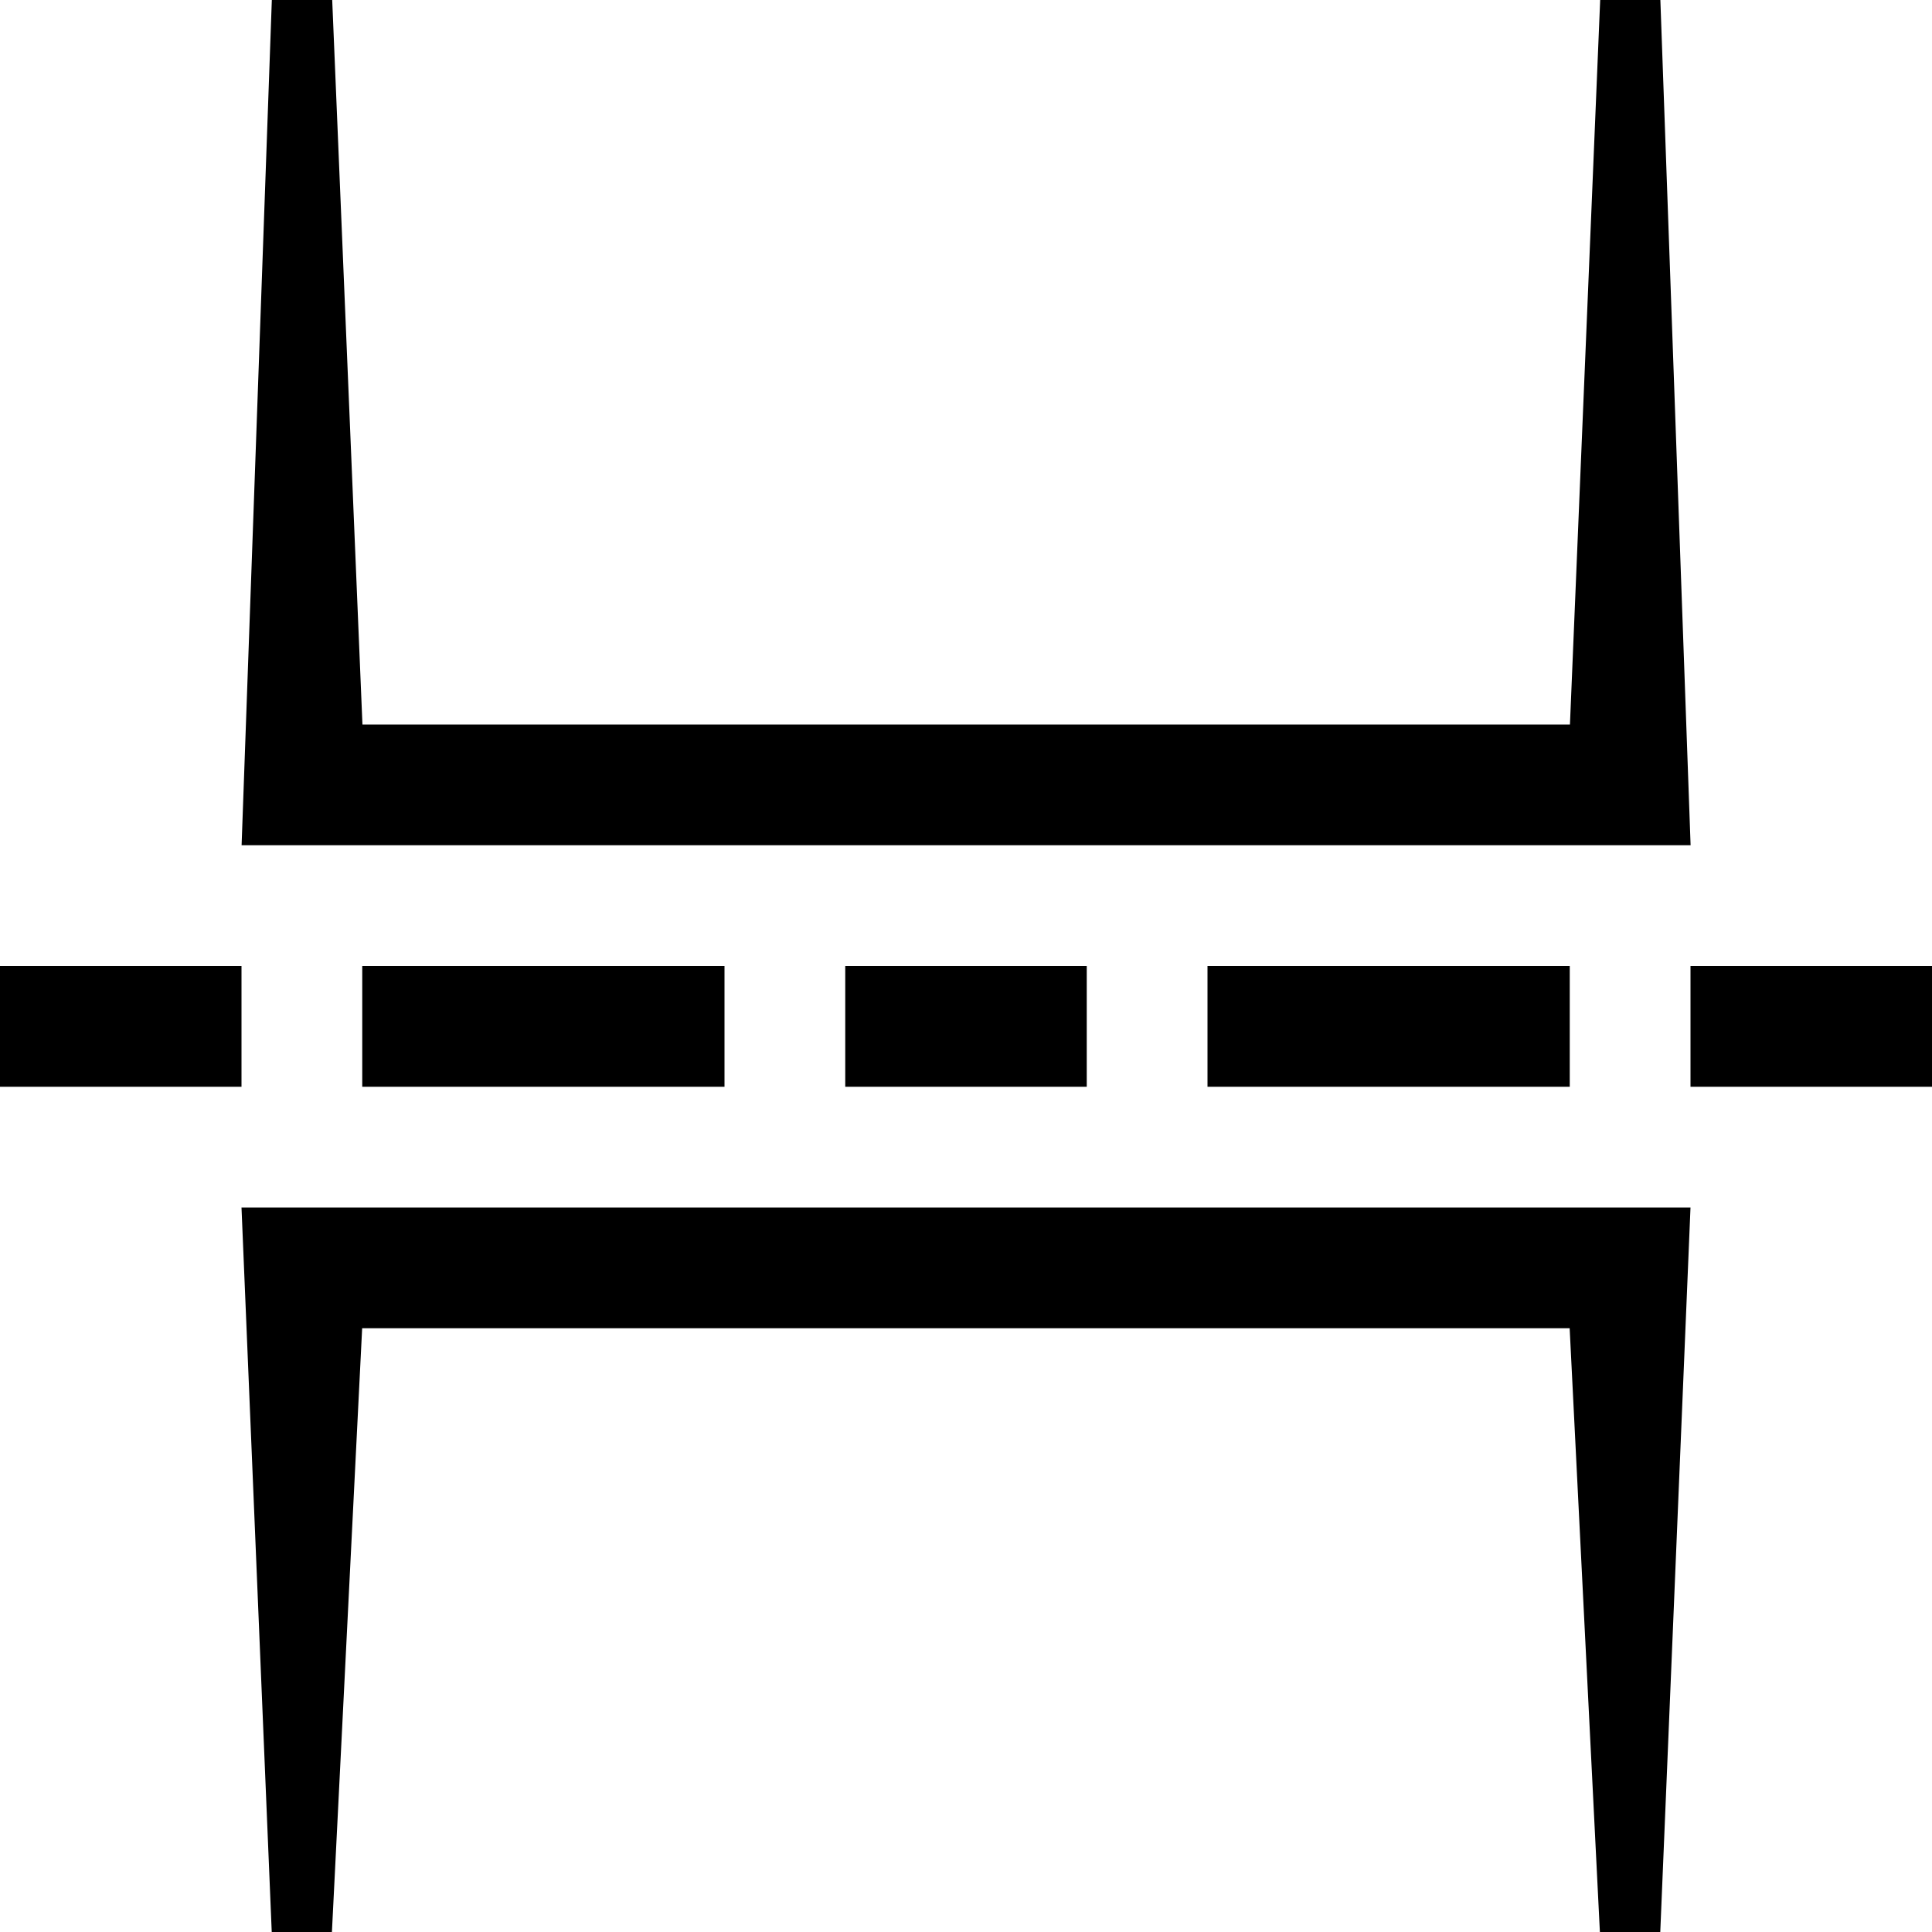 <!-- Generated by IcoMoon.io -->
<svg version="1.1" xmlns="http://www.w3.org/2000/svg" width="20" height="20" viewBox="0 0 20 20">
<title>page-break</title>
<path d="M0 10h2.5v1.25h-2.5zM3.75 10h3.75v1.25h-3.75zM8.75 10h2.5v1.25h-2.5zM12.5 10h3.75v1.25h-3.75zM17.5 10h2.5v1.25h-2.5zM17.188 0l0.313 8.75h-15l0.313-8.75h0.625l0.313 7.5h12.5l0.313-7.5zM2.813 20l-0.313-7.5h15l-0.313 7.5h-0.625l-0.313-6.25h-12.5l-0.313 6.25z"></path>
</svg>
